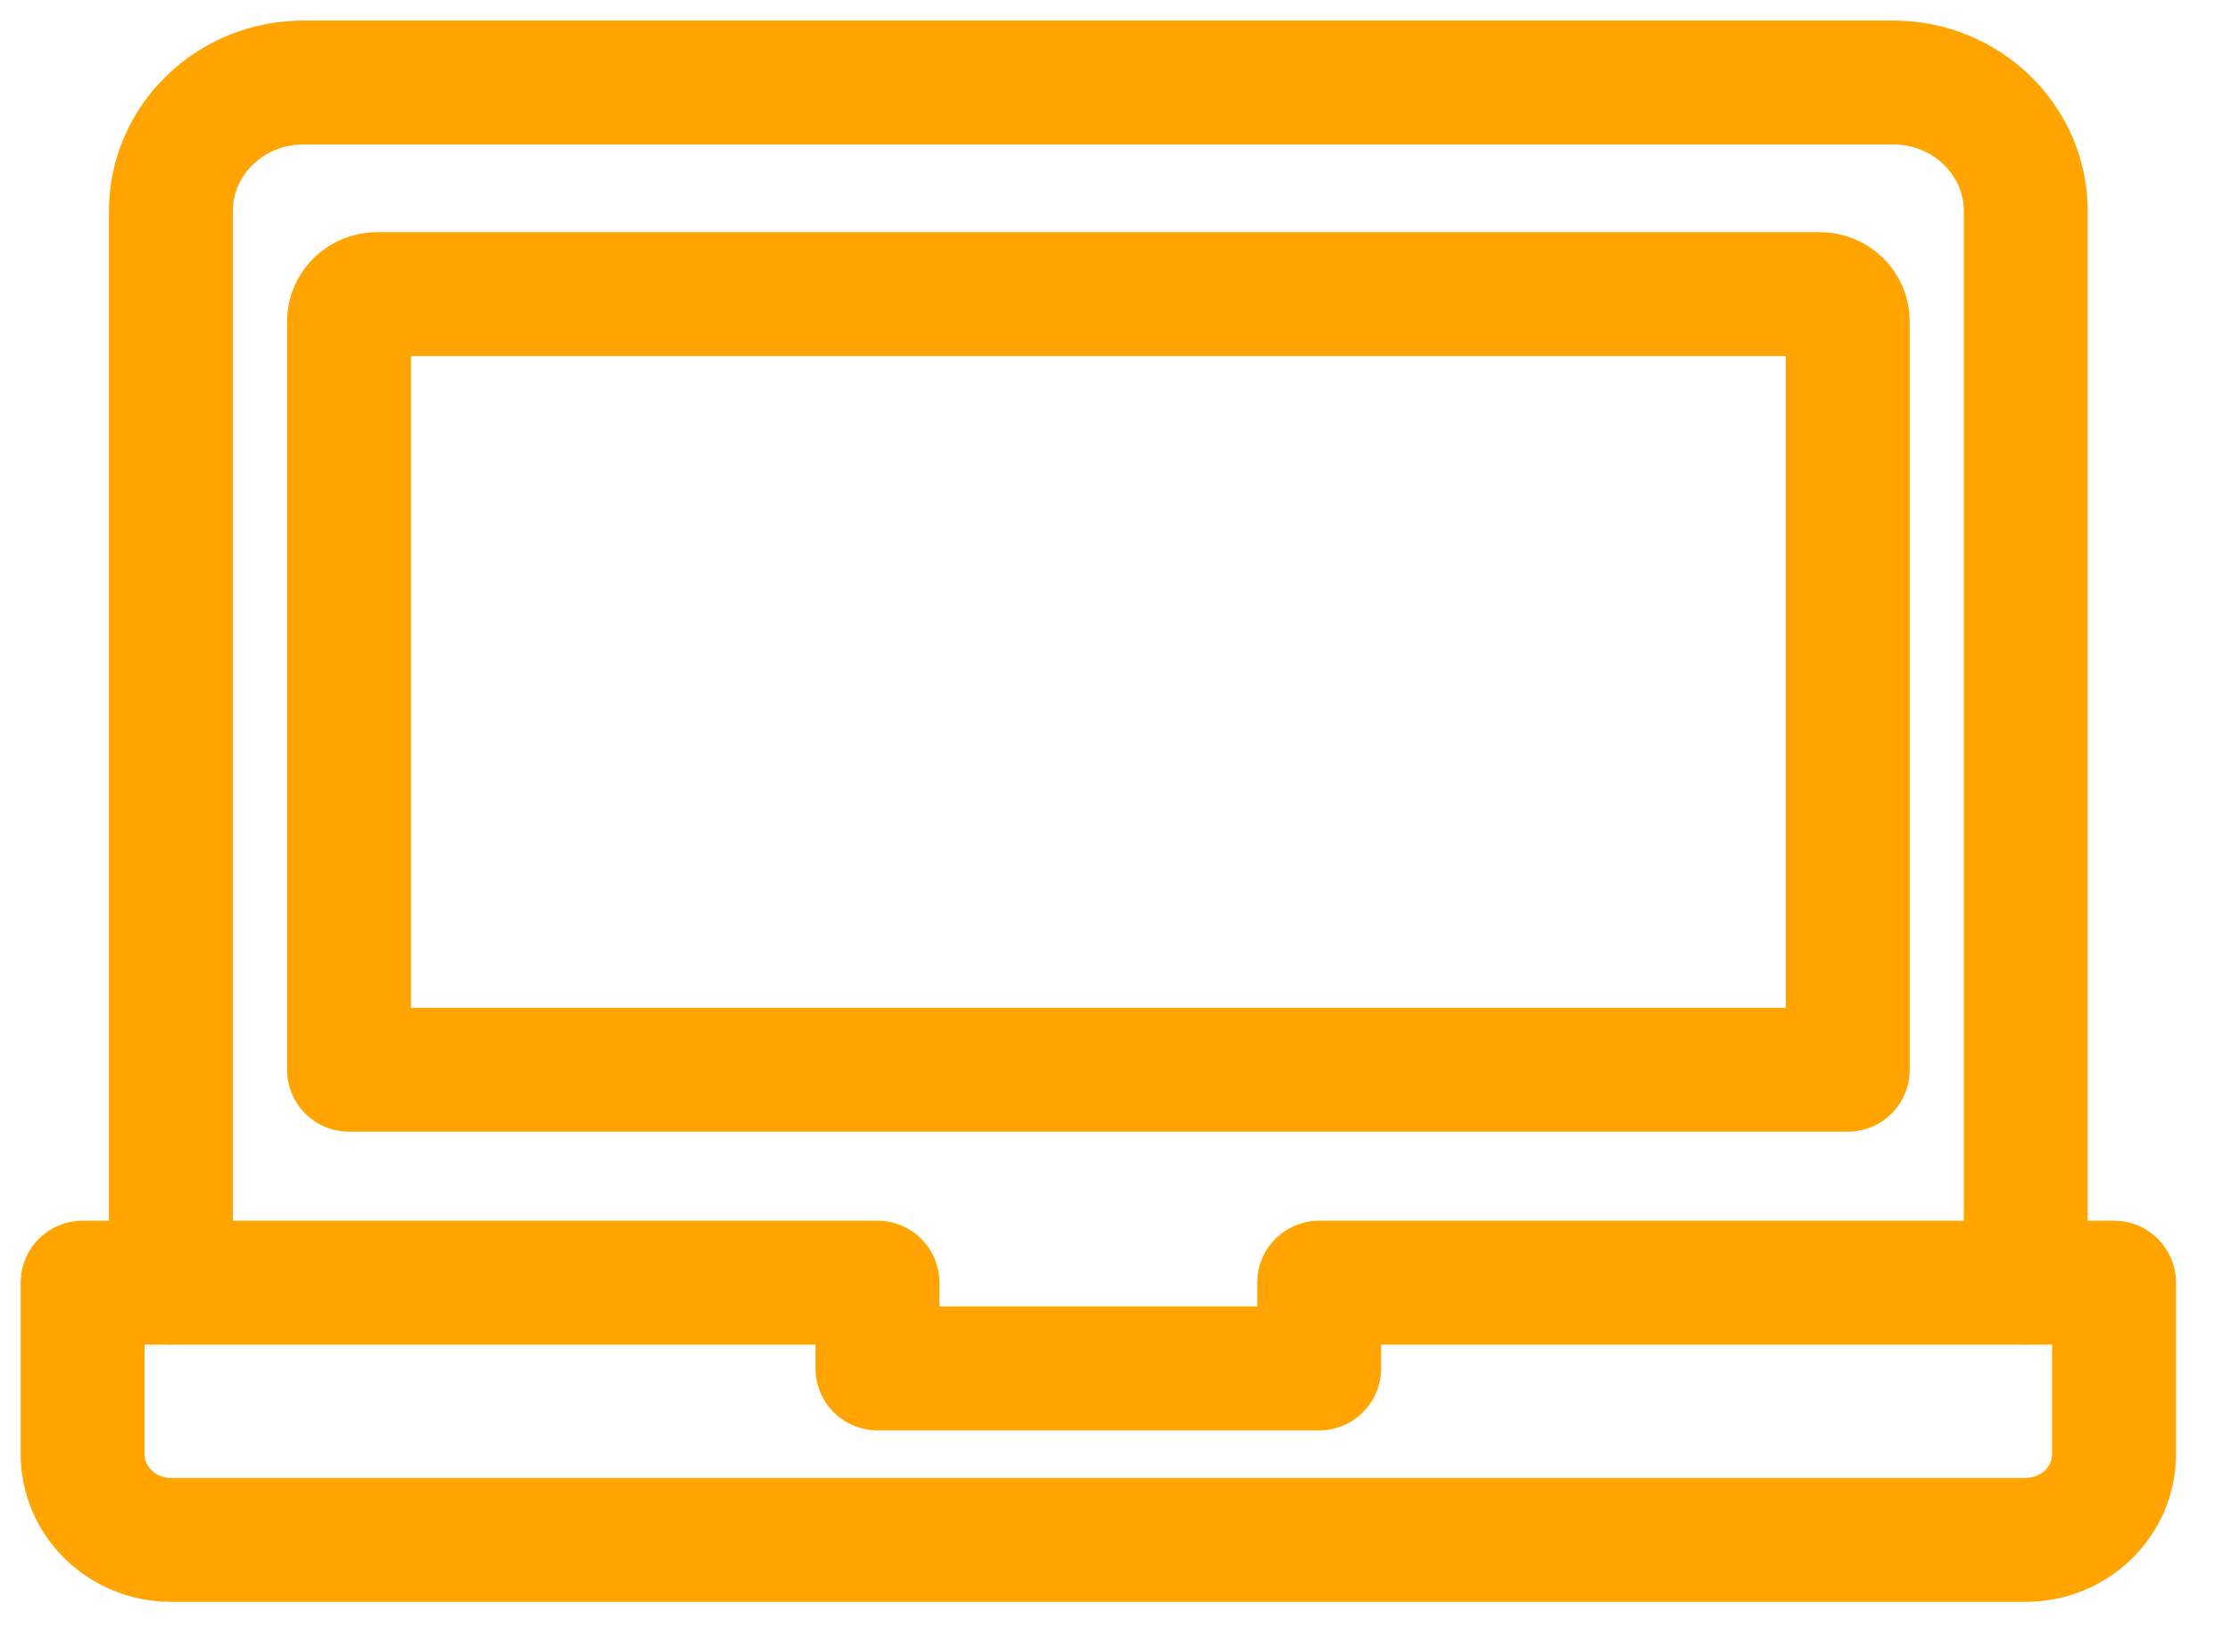 <svg height="20" viewBox="0 0 27 20" width="27" xmlns="http://www.w3.org/2000/svg"><g style="stroke:#ffa400;stroke-width:1.5;fill:none;fill-rule:evenodd;stroke-linecap:round;stroke-linejoin:round" transform="translate(1 1)"><path d="m1.069 14.529v-12.973c0-.86.719-1.557 1.604-1.557h19.249c.886 0 1.605.697 1.605 1.557v12.973"/><path d="m3.226 11.952v-9.062c0-.182.152-.329.34-.329h17.466c.188 0 .34.147.34.329v9.062zm11.746 2.578v1.038h-5.348v-1.038h-9.624v2.075c0 .574.479 1.039 1.069 1.039h22.457c.592 0 1.07-.465 1.07-1.039v-2.075z"/></g></svg>
